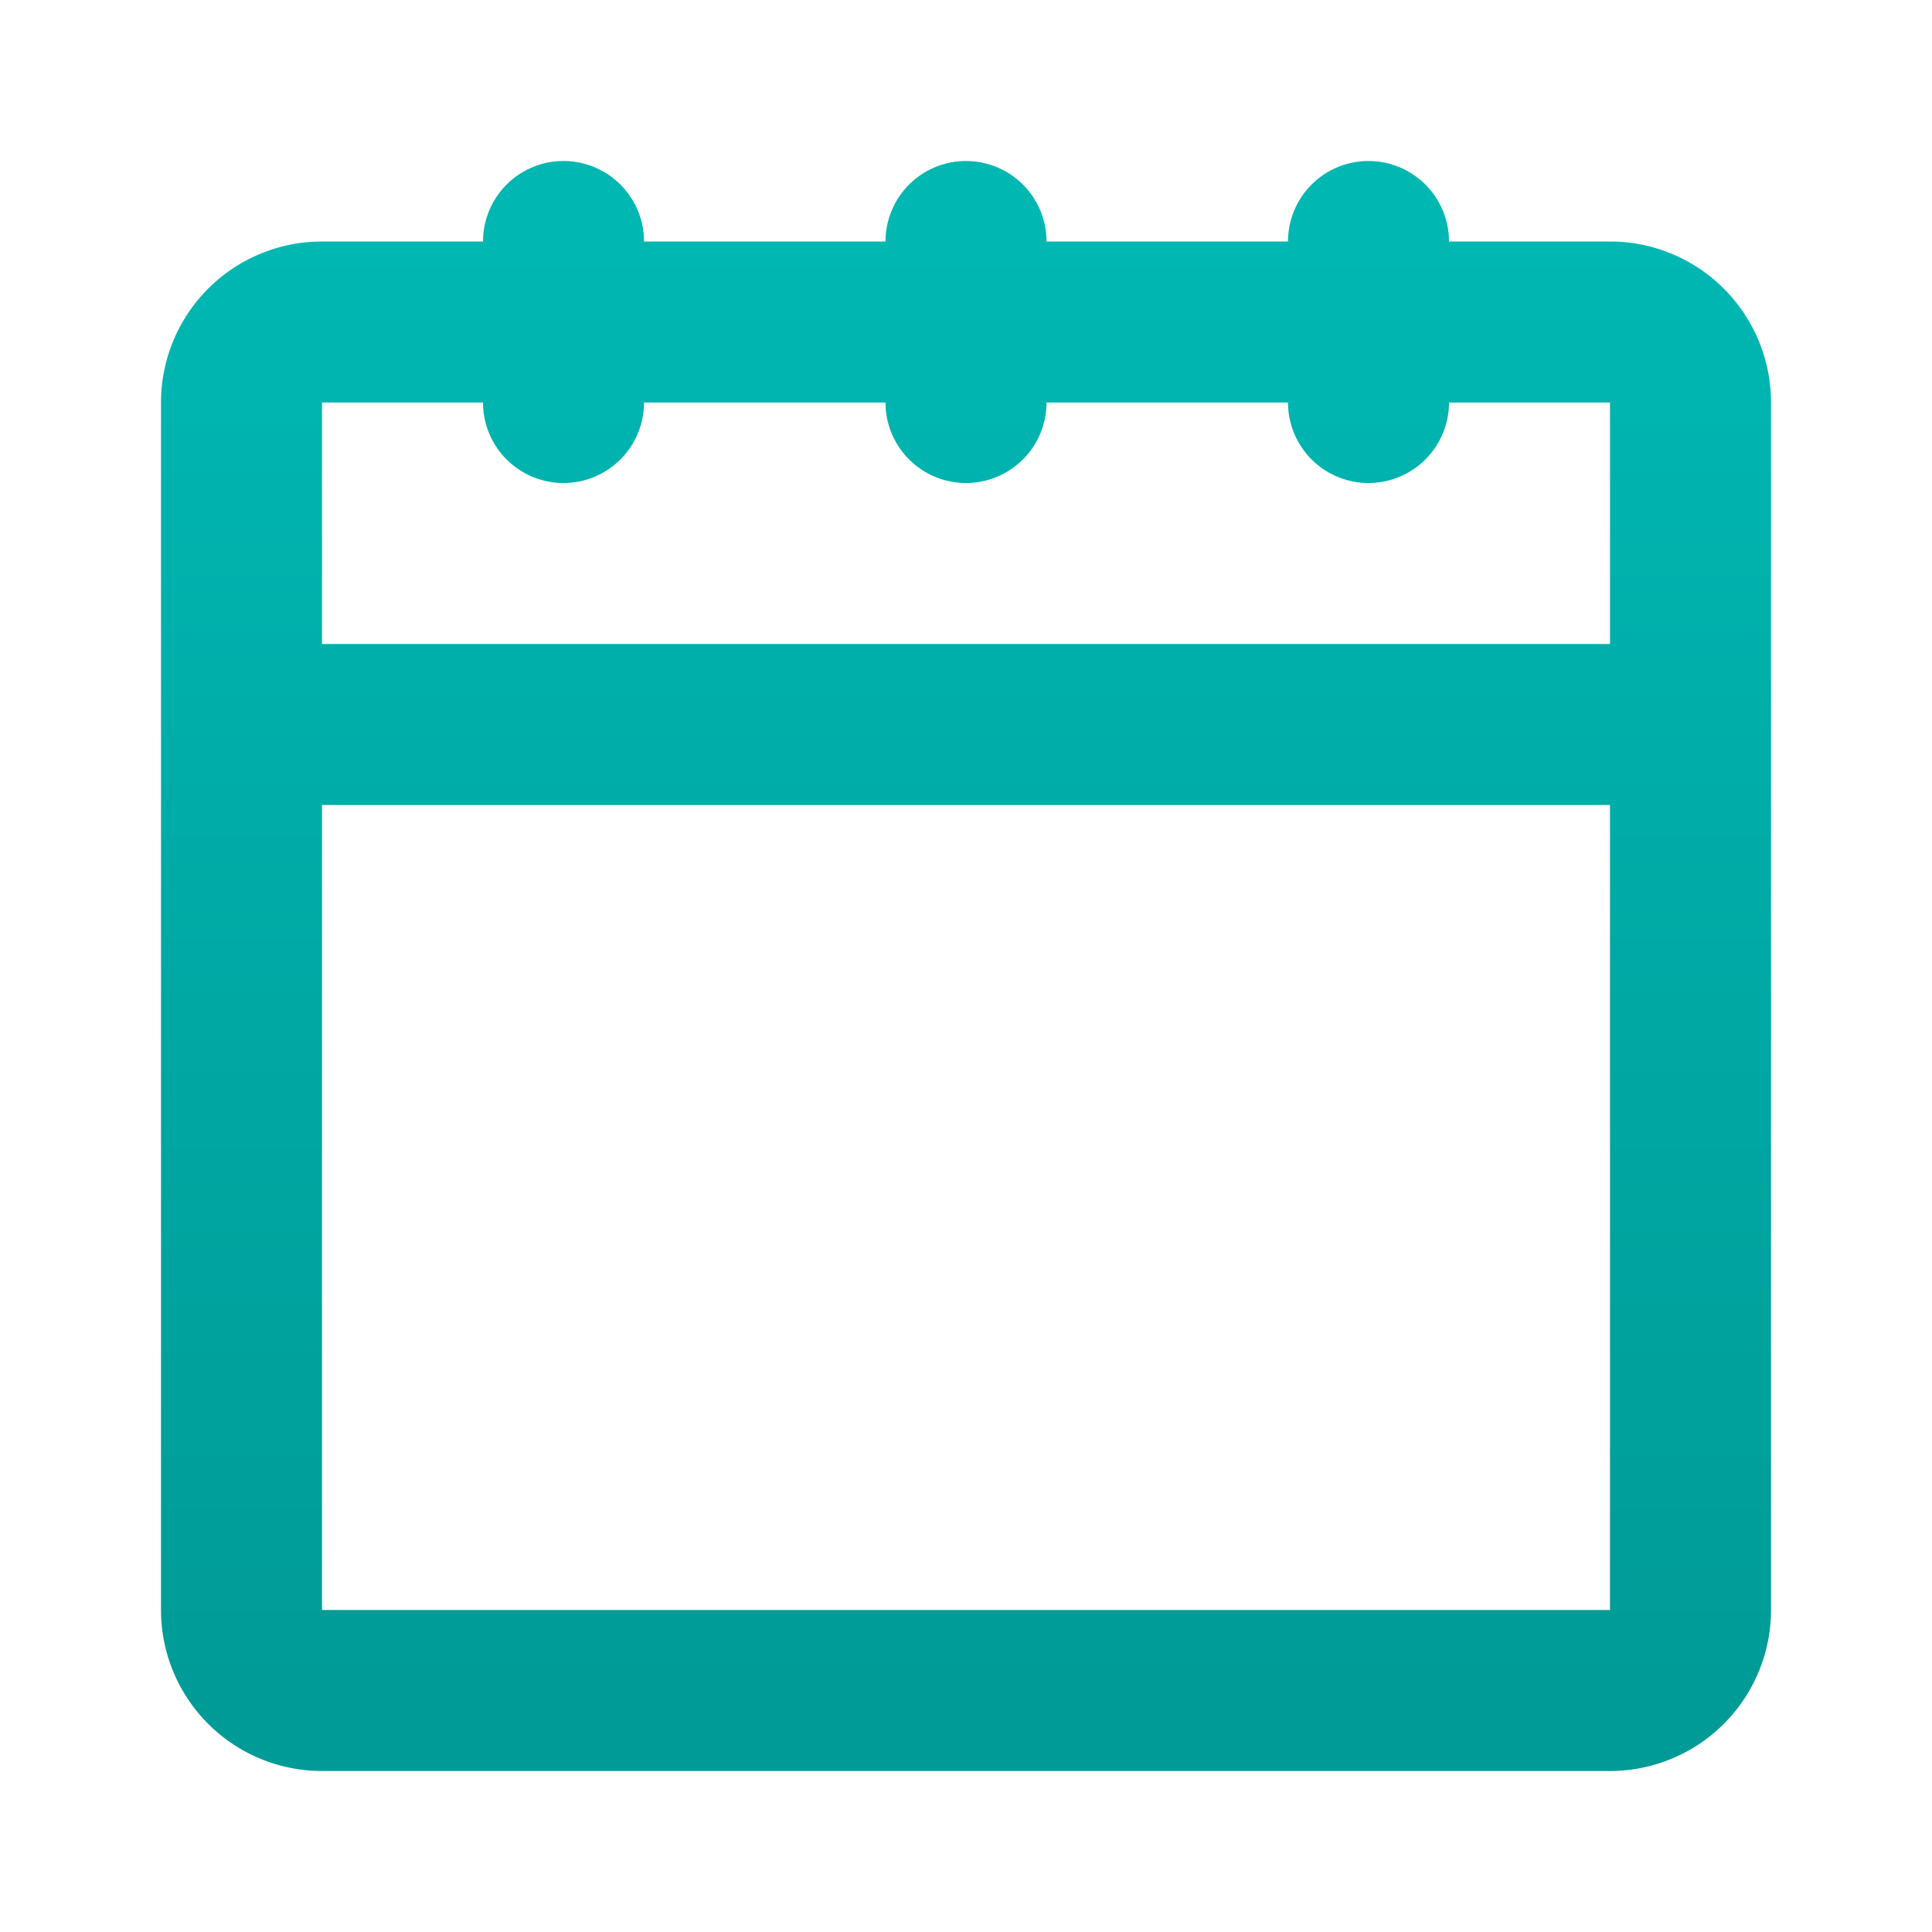 <svg width="24" height="24" fill="none" xmlns="http://www.w3.org/2000/svg"><path d="M3 5v15a1 1 0 001 1h16a1 1 0 001-1V5M3 5a1 1 0 011-1h16a1 1 0 011 1M3 5v4h18V5m-4-2v2m-5-2v2M7 3v2" stroke="url(#paint0_linear_883_719)" stroke-width="2" stroke-linecap="round" stroke-linejoin="round"/><defs><linearGradient id="paint0_linear_883_719" x1="12" y1="3" x2="12" y2="21" gradientUnits="userSpaceOnUse"><stop stop-color="#00B7B2"/><stop offset="1" stop-color="#009B97"/></linearGradient></defs></svg>